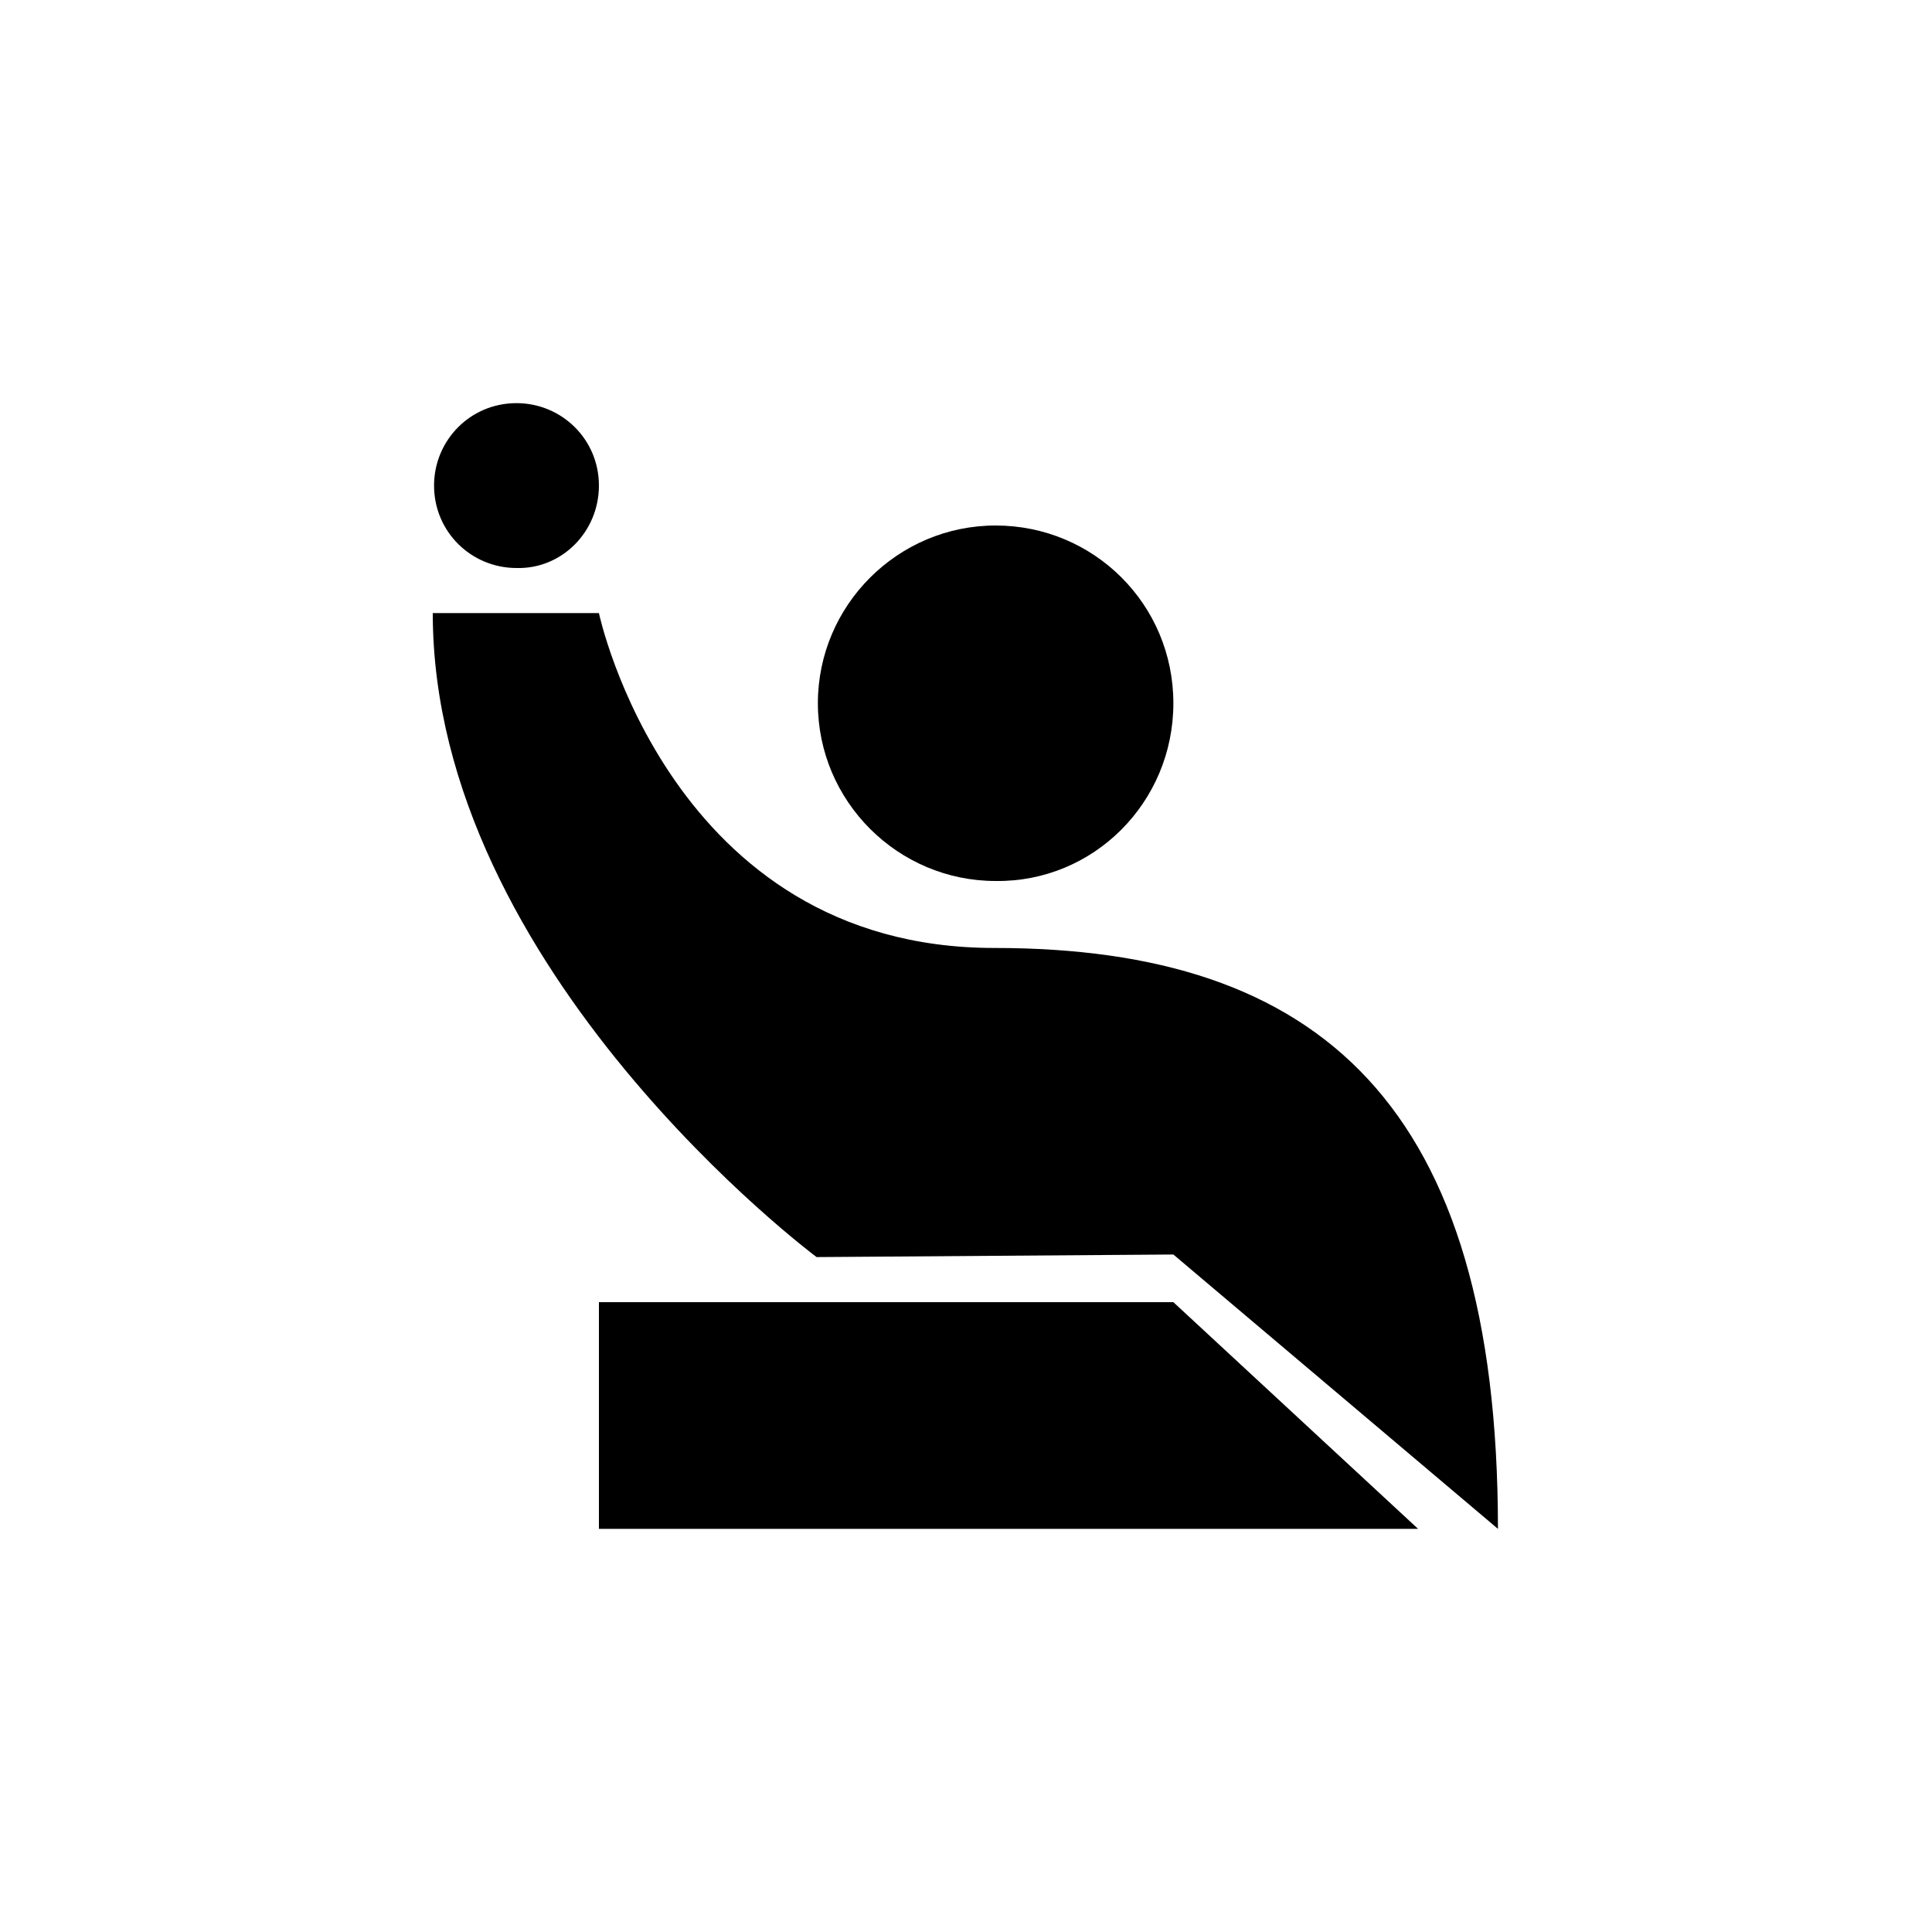 <?xml version="1.0" encoding="utf-8"?>
<!-- Generator: Adobe Illustrator 17.1.0, SVG Export Plug-In . SVG Version: 6.00 Build 0)  -->
<!DOCTYPE svg PUBLIC "-//W3C//DTD SVG 1.1//EN" "http://www.w3.org/Graphics/SVG/1.1/DTD/svg11.dtd">
<svg version="1.1" id="Style_x5F_Tile_x5F_Template_xA0_Image_1_"
	 xmlns="http://www.w3.org/2000/svg" xmlns:xlink="http://www.w3.org/1999/xlink" x="0px" y="0px" viewBox="0 0 150 150"
	 enable-background="new 0 0 150 150" xml:space="preserve">
<g id="runner">
</g>
<rect y="0" fill="none" width="150" height="150"/>
<g>
	<path d="M91.1,54.6c0-7.7-6.2-13.8-13.8-13.8c-7.6,0-13.8,6.2-13.8,13.8c0,7.6,6.2,13.8,13.8,13.8C84.9,68.5,91.1,62.3,91.1,54.6z"
		/>
	<path d="M46.5,37.7c0-3.6-2.9-6.4-6.4-6.4c-3.6,0-6.4,2.9-6.4,6.4c0,3.6,2.9,6.4,6.4,6.4C43.6,44.2,46.5,41.3,46.5,37.7z"/>
	<path d="M33.6,47.6h12.9c0,0,5.5,26,30.7,26c25.2,0,39.1,12.1,39.1,45.1L91.1,97.4l-27.7,0.2C63.4,97.6,33.6,75.4,33.6,47.6z"/>
	<polygon points="46.5,101.1 91.1,101.1 110.1,118.7 46.5,118.7 	"/>
</g>
</svg>
